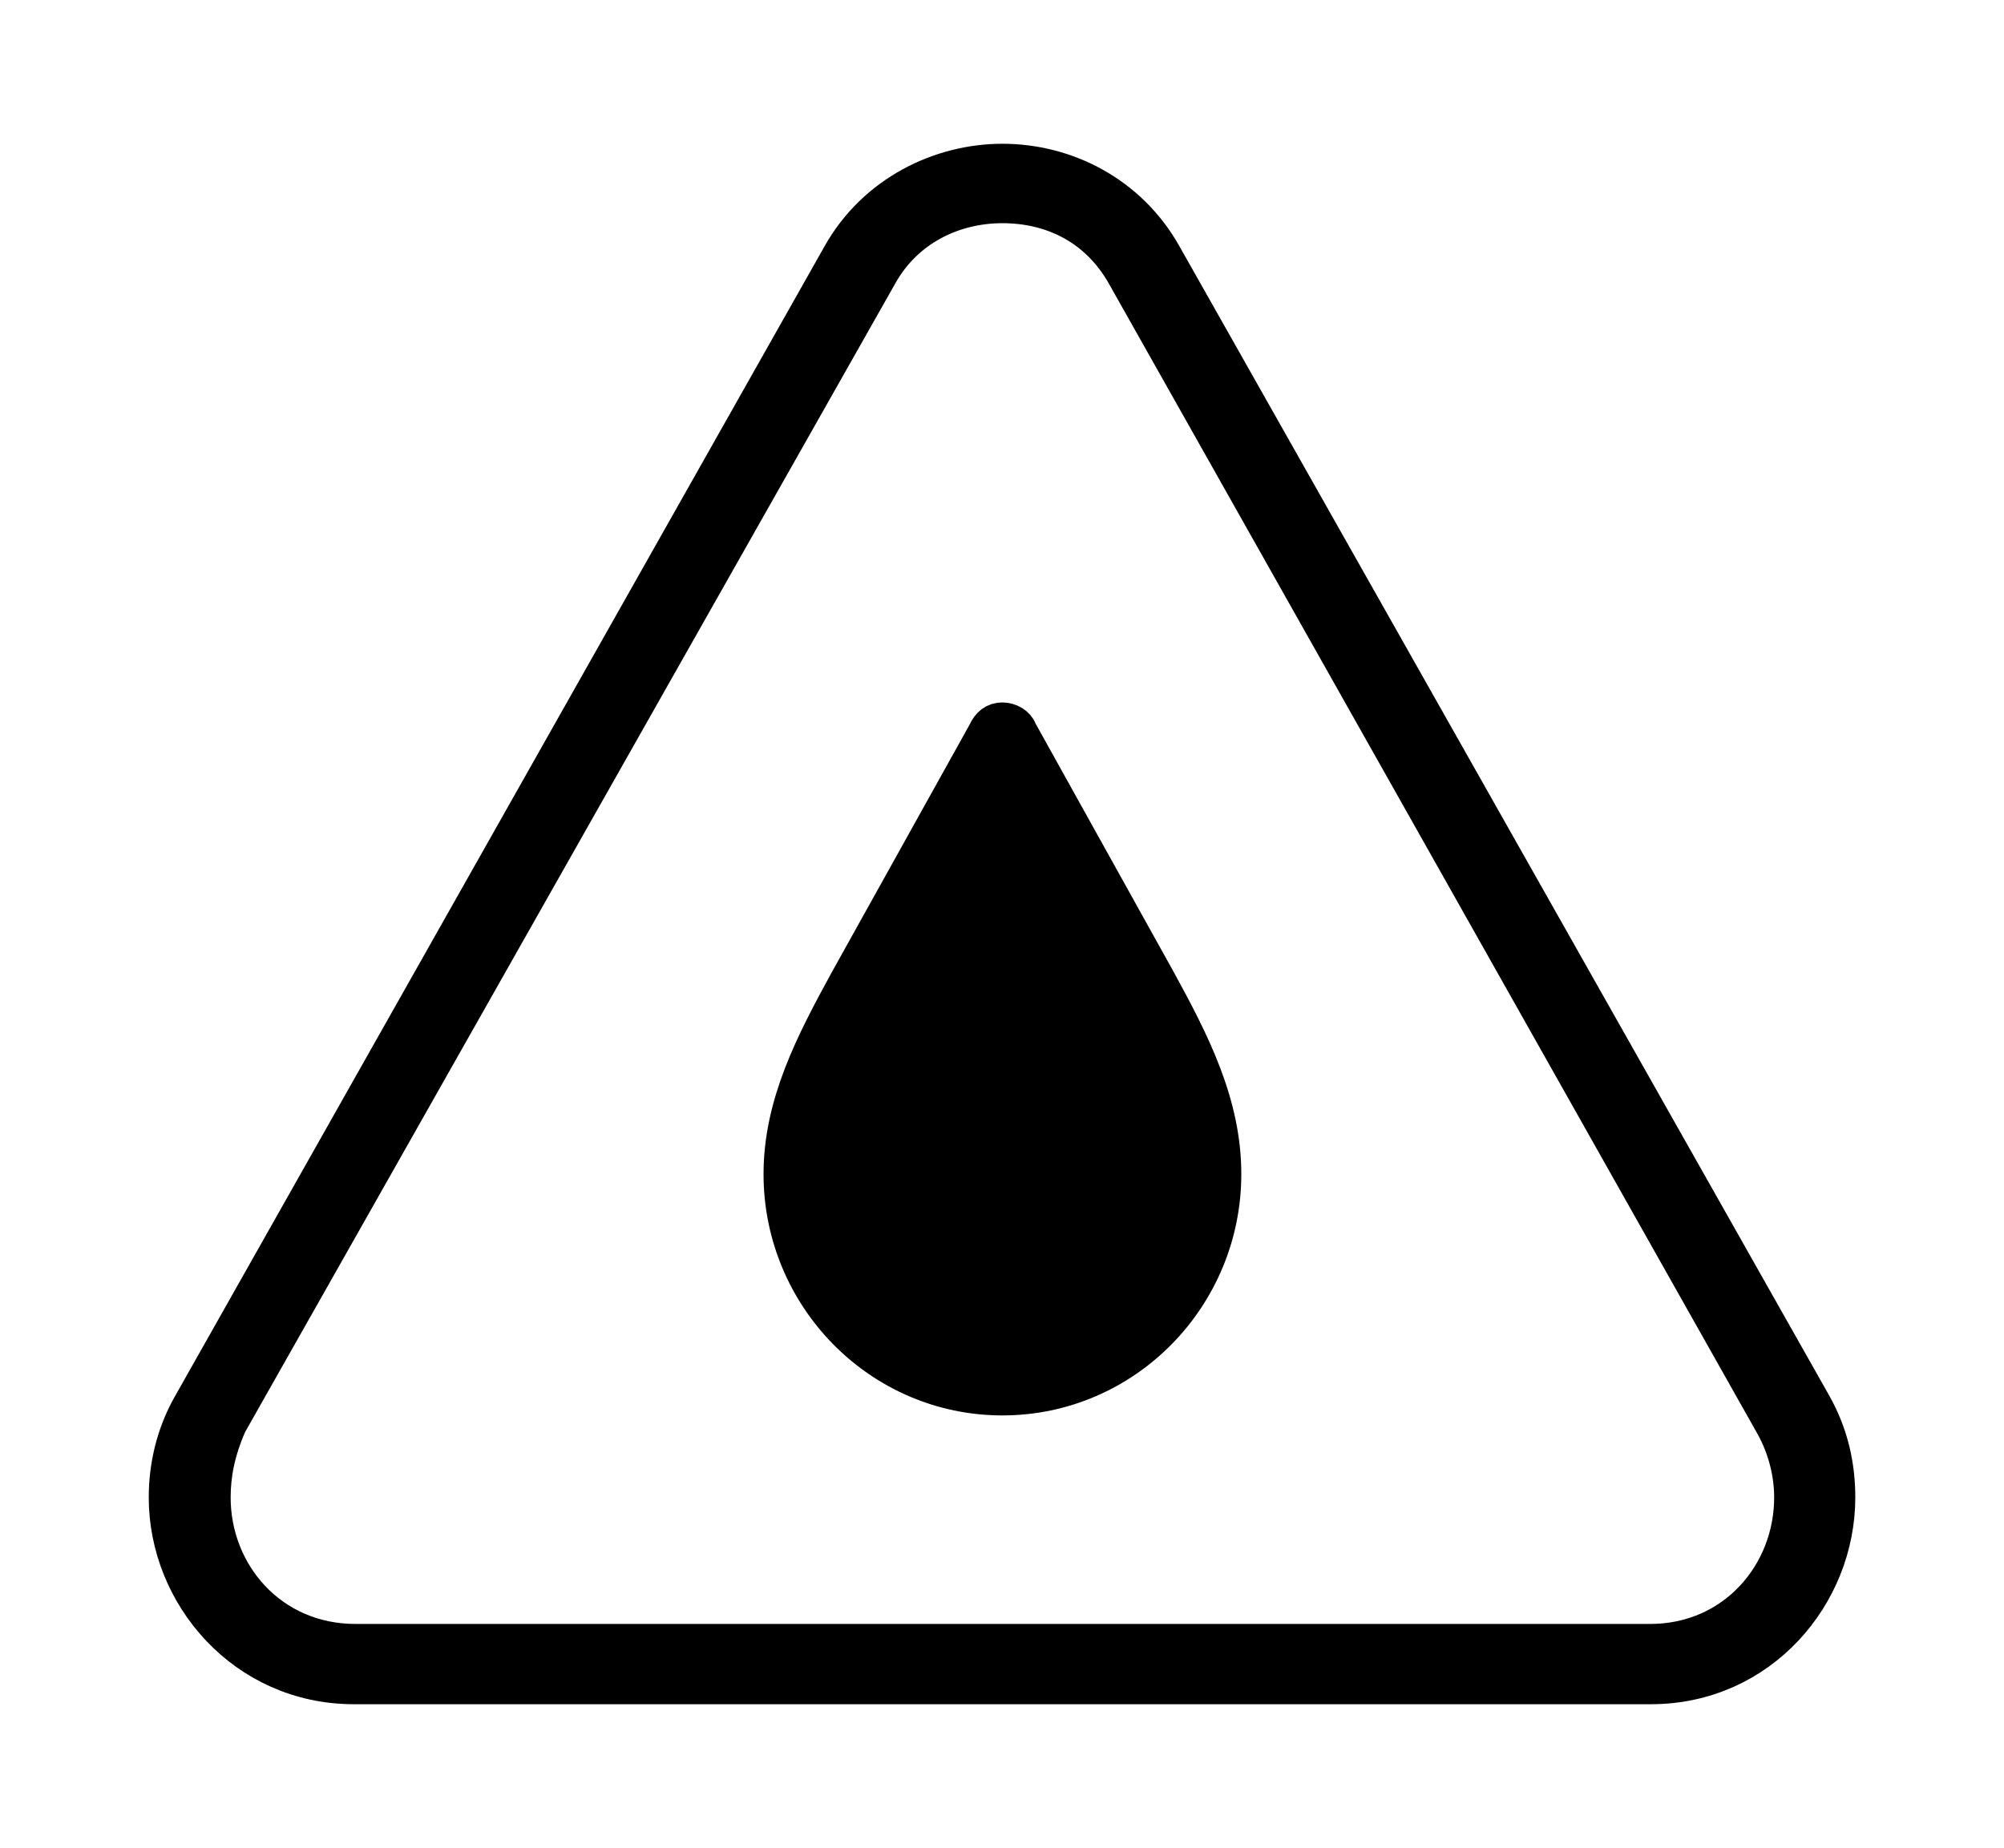 <svg width='52.314px' height='48.254px' direction='ltr' xmlns='http://www.w3.org/2000/svg' version='1.1'>
<g fill-rule='nonzero' transform='scale(1,-1) translate(0,-48.254)'>
<path fill='black' stroke='black' fill-opacity='1.0' stroke-width='1.0' d='
    M 9.238,4.254
    L 43.098,4.254
    C 45.934,4.254 47.932,6.617 47.932,9.152
    C 47.932,9.969 47.76,10.785 47.309,11.58
    L 30.357,41.572
    C 29.455,43.184 27.801,44.0 26.168,44.0
    C 24.557,44.0 22.859,43.184 21.957,41.572
    L 4.984,11.516
    C 4.576,10.785 4.383,9.969 4.383,9.152
    C 4.383,6.617 6.402,4.254 9.238,4.254
    Z
    M 9.281,5.35
    C 7.047,5.35 5.521,7.133 5.521,9.152
    C 5.521,9.732 5.629,10.355 5.951,11.086
    L 22.924,41.078
    C 23.611,42.324 24.879,42.926 26.168,42.926
    C 27.479,42.926 28.682,42.346 29.391,41.078
    L 46.299,11.086
    C 46.664,10.441 46.814,9.754 46.814,9.152
    C 46.814,7.133 45.289,5.35 43.076,5.35
    Z
    M 26.168,11.795
    C 29.348,11.795 31.904,14.416 31.904,17.596
    C 31.904,19.422 31.088,21.012 30.207,22.623
    L 26.576,29.154
    C 26.533,29.305 26.34,29.412 26.168,29.412
    C 25.975,29.412 25.846,29.305 25.76,29.111
    L 22.15,22.623
    C 21.27,21.012 20.432,19.422 20.432,17.596
    C 20.432,14.416 22.988,11.795 26.168,11.795
    Z
' />
</g>
</svg>